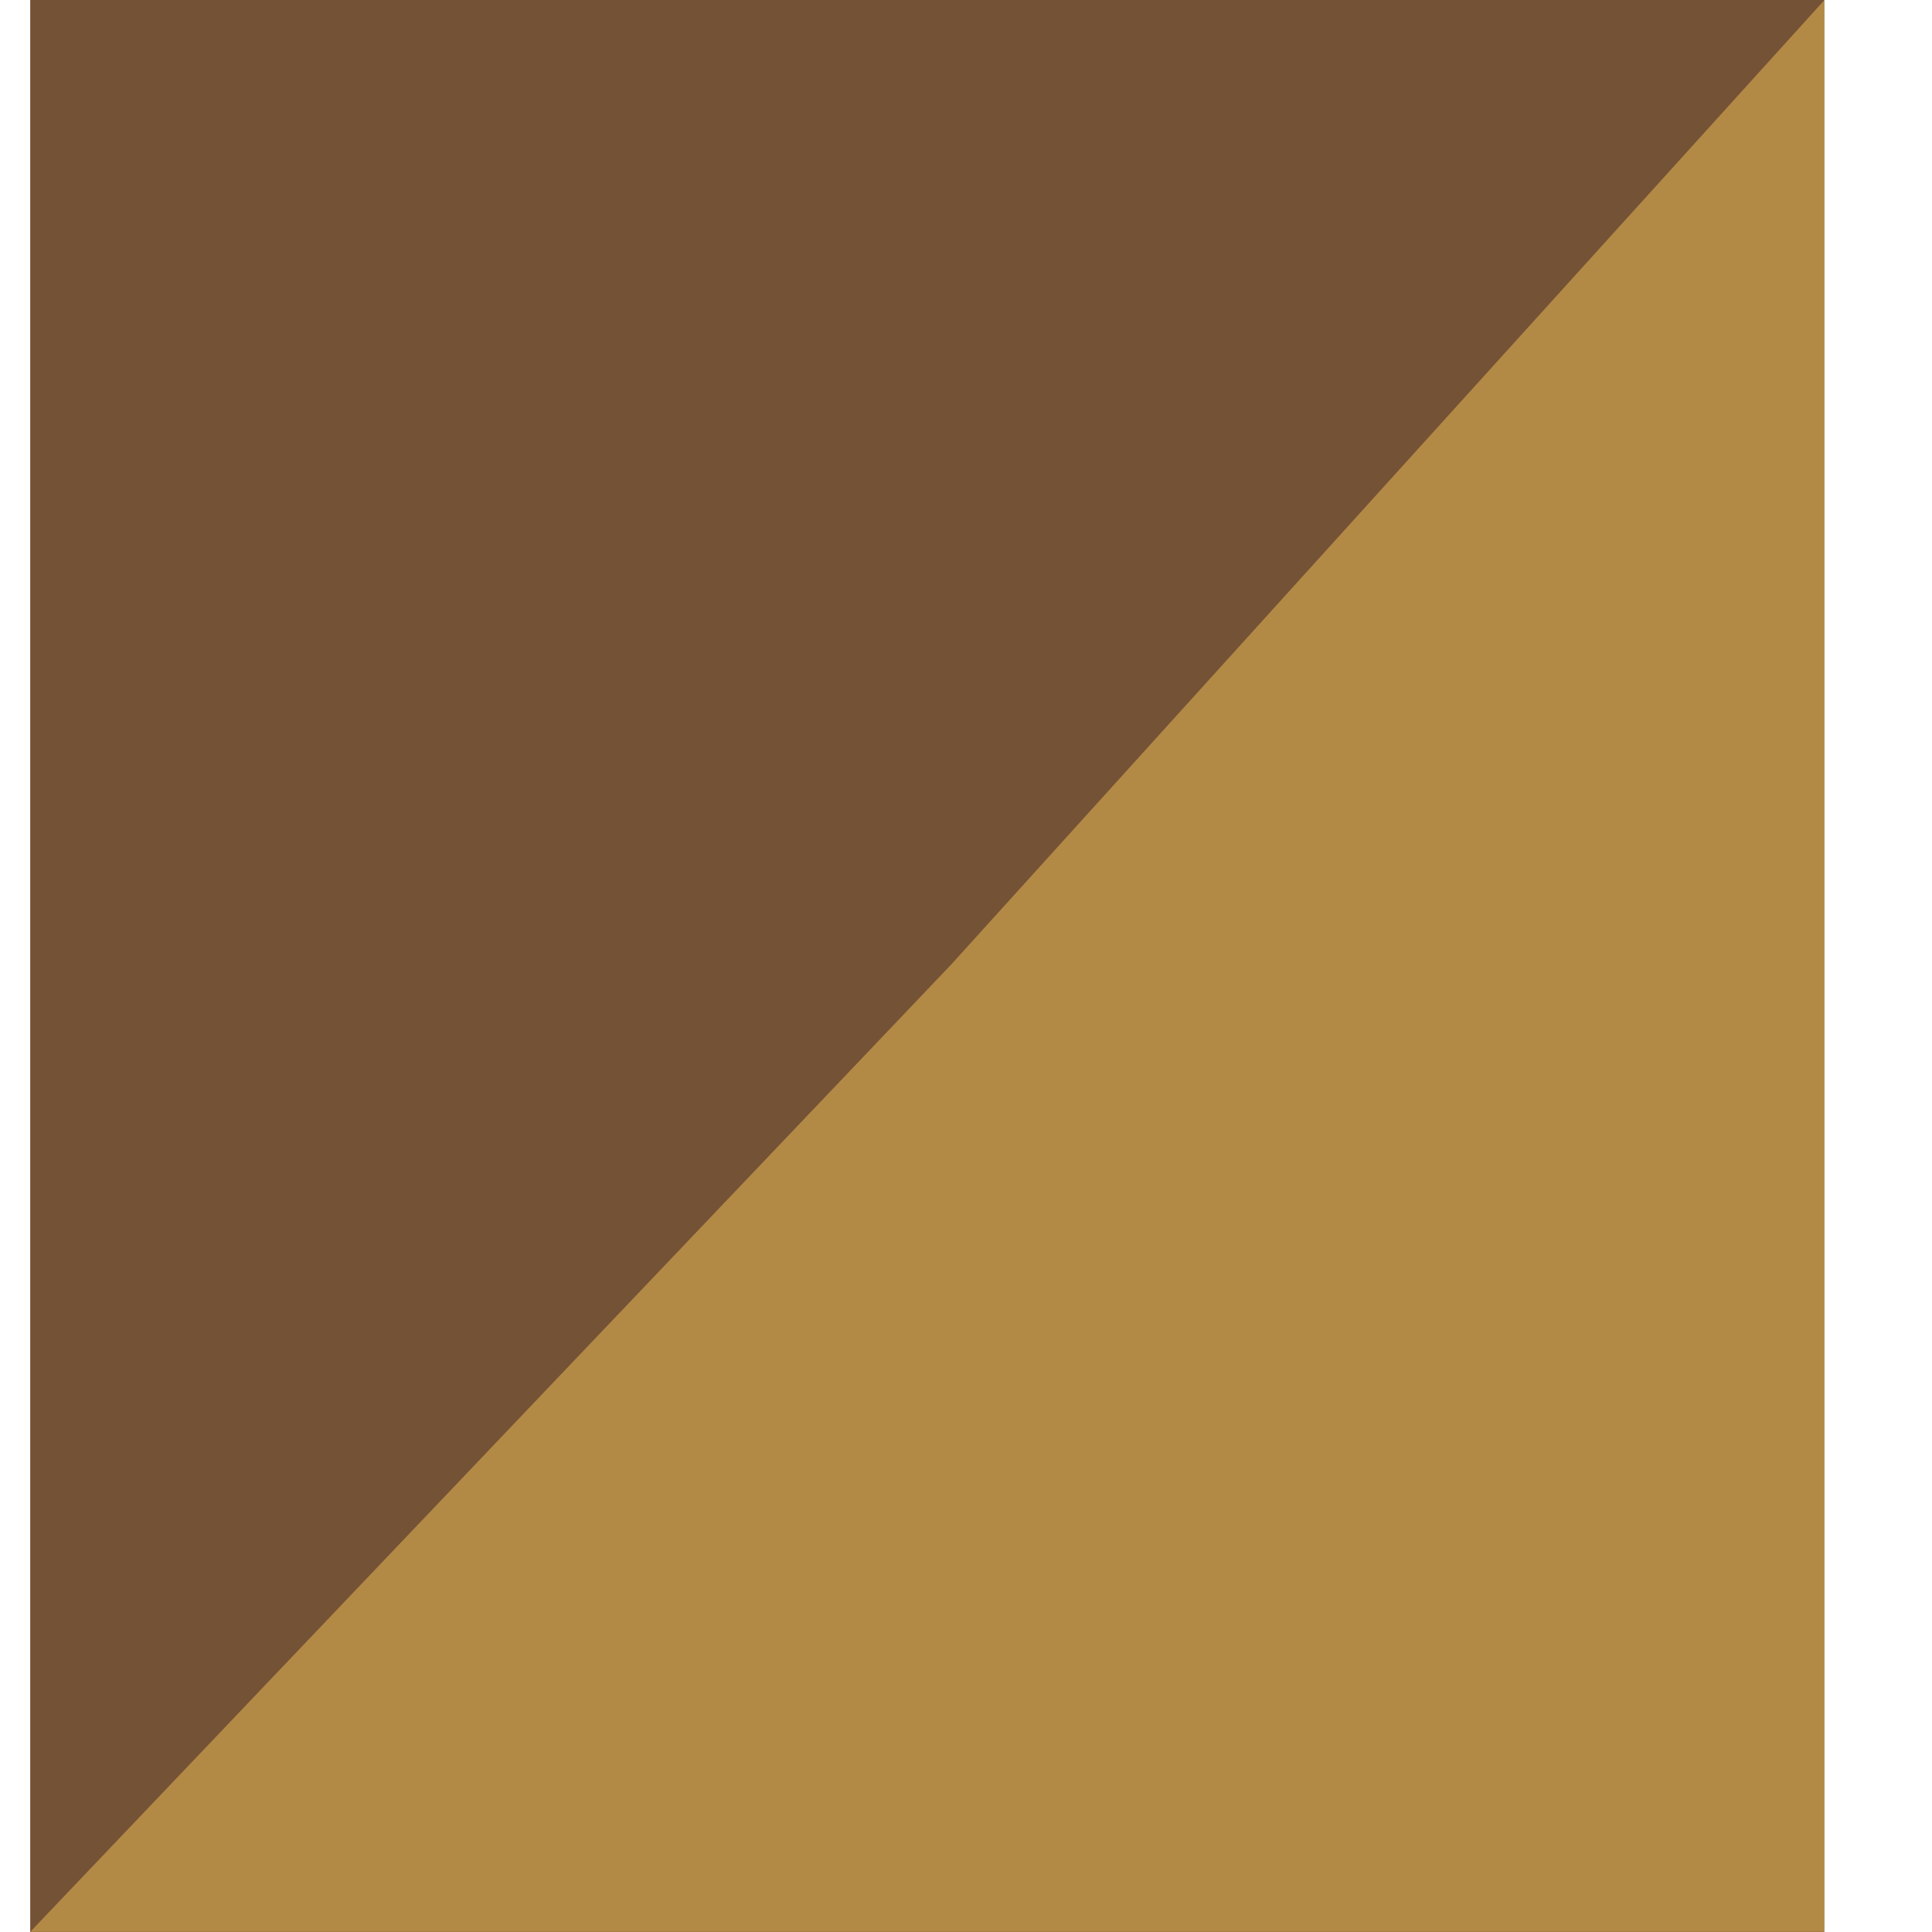 <svg width="14" height="14" viewBox="0 0 14 14" fill="none" xmlns="http://www.w3.org/2000/svg">
<path d="M0.219 0H13.219V14H0.219V0Z" fill="#745235"/>
<path d="M6.892 6.99L13.219 0.002V13.999H0.219L6.892 6.99Z" fill="#B38946"/>
</svg>
